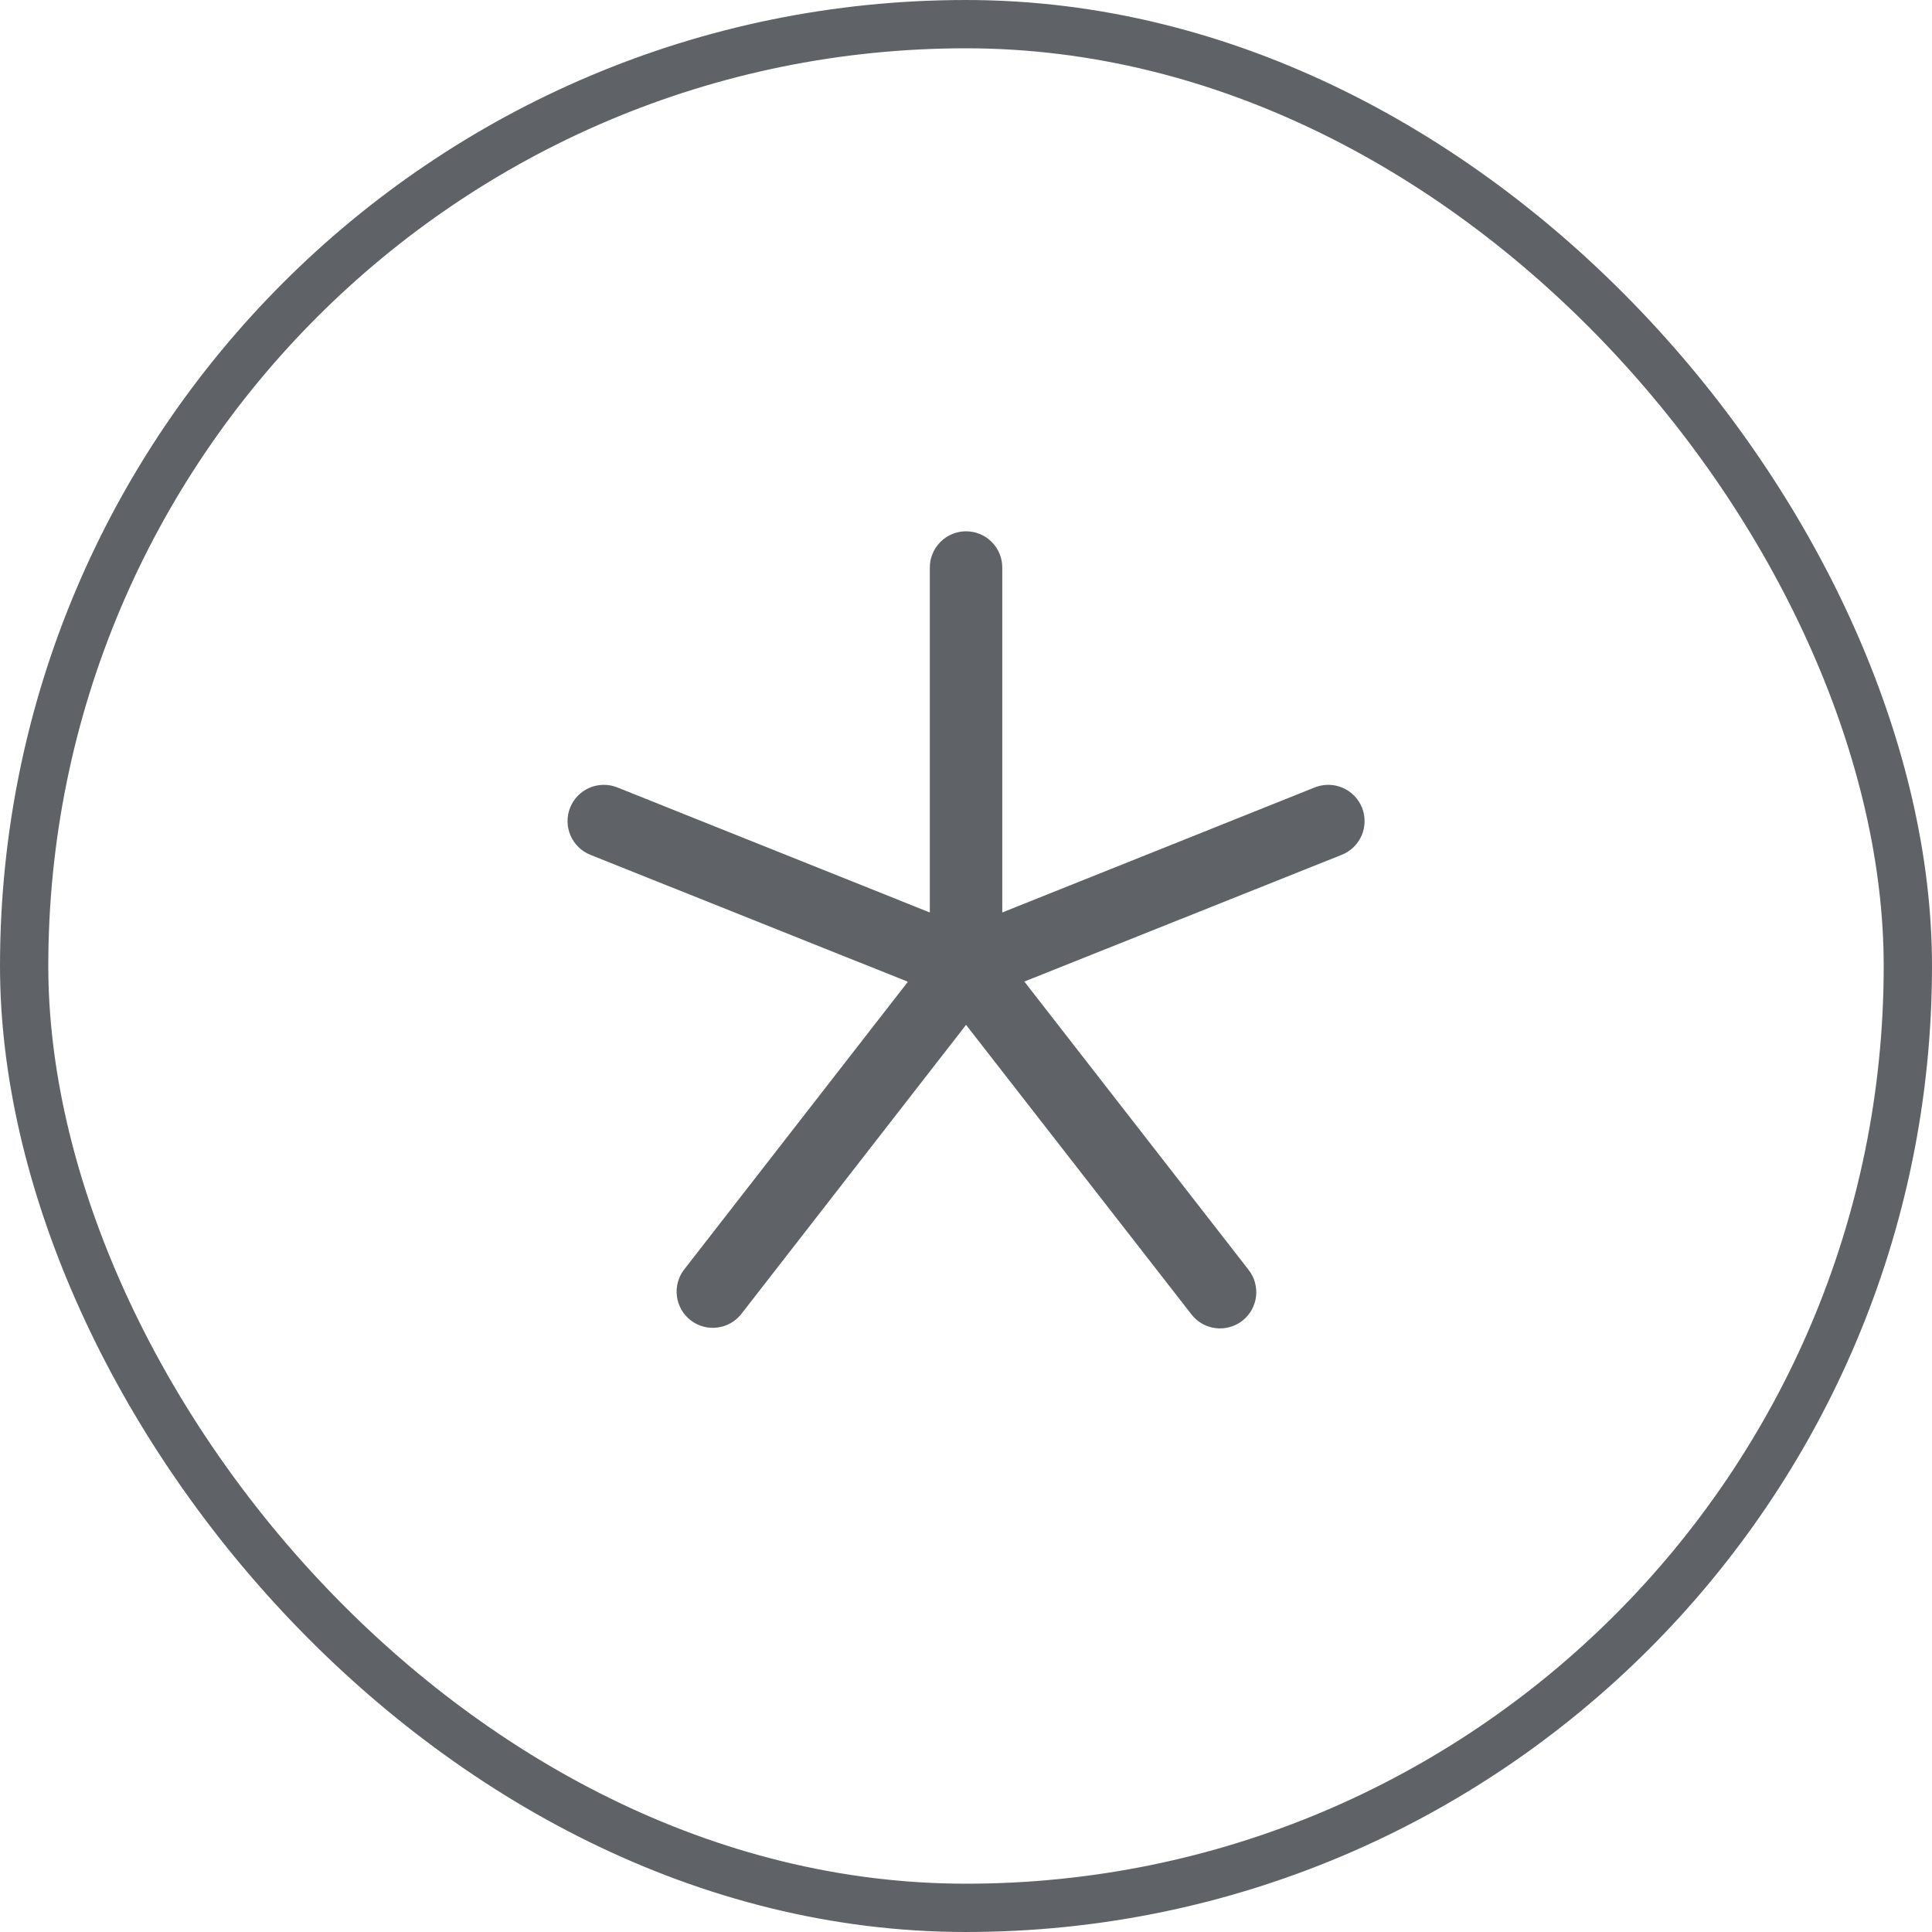 <svg width="40" height="40" viewBox="0 0 40 40" fill="none" xmlns="http://www.w3.org/2000/svg">
<rect x="0.5" y="0.5" width="39" height="39" rx="19.5" stroke="#5F6368"/>
<path d="M27.782 17.697L21.208 20.322L25.846 26.285C25.908 26.363 25.954 26.452 25.981 26.547C26.008 26.643 26.017 26.743 26.005 26.842C25.993 26.94 25.962 27.036 25.913 27.122C25.864 27.209 25.799 27.285 25.72 27.346C25.642 27.407 25.552 27.451 25.456 27.477C25.36 27.503 25.26 27.51 25.162 27.497C25.063 27.484 24.968 27.452 24.882 27.402C24.797 27.352 24.721 27.285 24.662 27.206L20.001 21.219L15.344 27.21C15.22 27.364 15.042 27.463 14.846 27.486C14.65 27.51 14.453 27.455 14.298 27.334C14.142 27.213 14.04 27.035 14.015 26.84C13.989 26.645 14.041 26.447 14.16 26.29L18.797 20.326L12.22 17.697C12.035 17.622 11.888 17.477 11.81 17.294C11.732 17.11 11.73 16.904 11.805 16.719C11.879 16.534 12.024 16.387 12.207 16.309C12.391 16.231 12.598 16.229 12.782 16.303L19.251 18.892V11.75C19.251 11.551 19.33 11.36 19.471 11.22C19.611 11.079 19.802 11 20.001 11C20.2 11 20.391 11.079 20.532 11.22C20.672 11.36 20.751 11.551 20.751 11.75V18.892L27.22 16.303C27.311 16.267 27.409 16.248 27.508 16.249C27.607 16.25 27.704 16.27 27.795 16.309C27.886 16.347 27.968 16.403 28.037 16.474C28.106 16.544 28.161 16.627 28.198 16.719C28.235 16.81 28.253 16.908 28.252 17.007C28.252 17.105 28.231 17.203 28.193 17.294C28.154 17.384 28.098 17.467 28.028 17.536C27.957 17.605 27.874 17.66 27.782 17.697Z" fill="#5F6368"/>
</svg>
